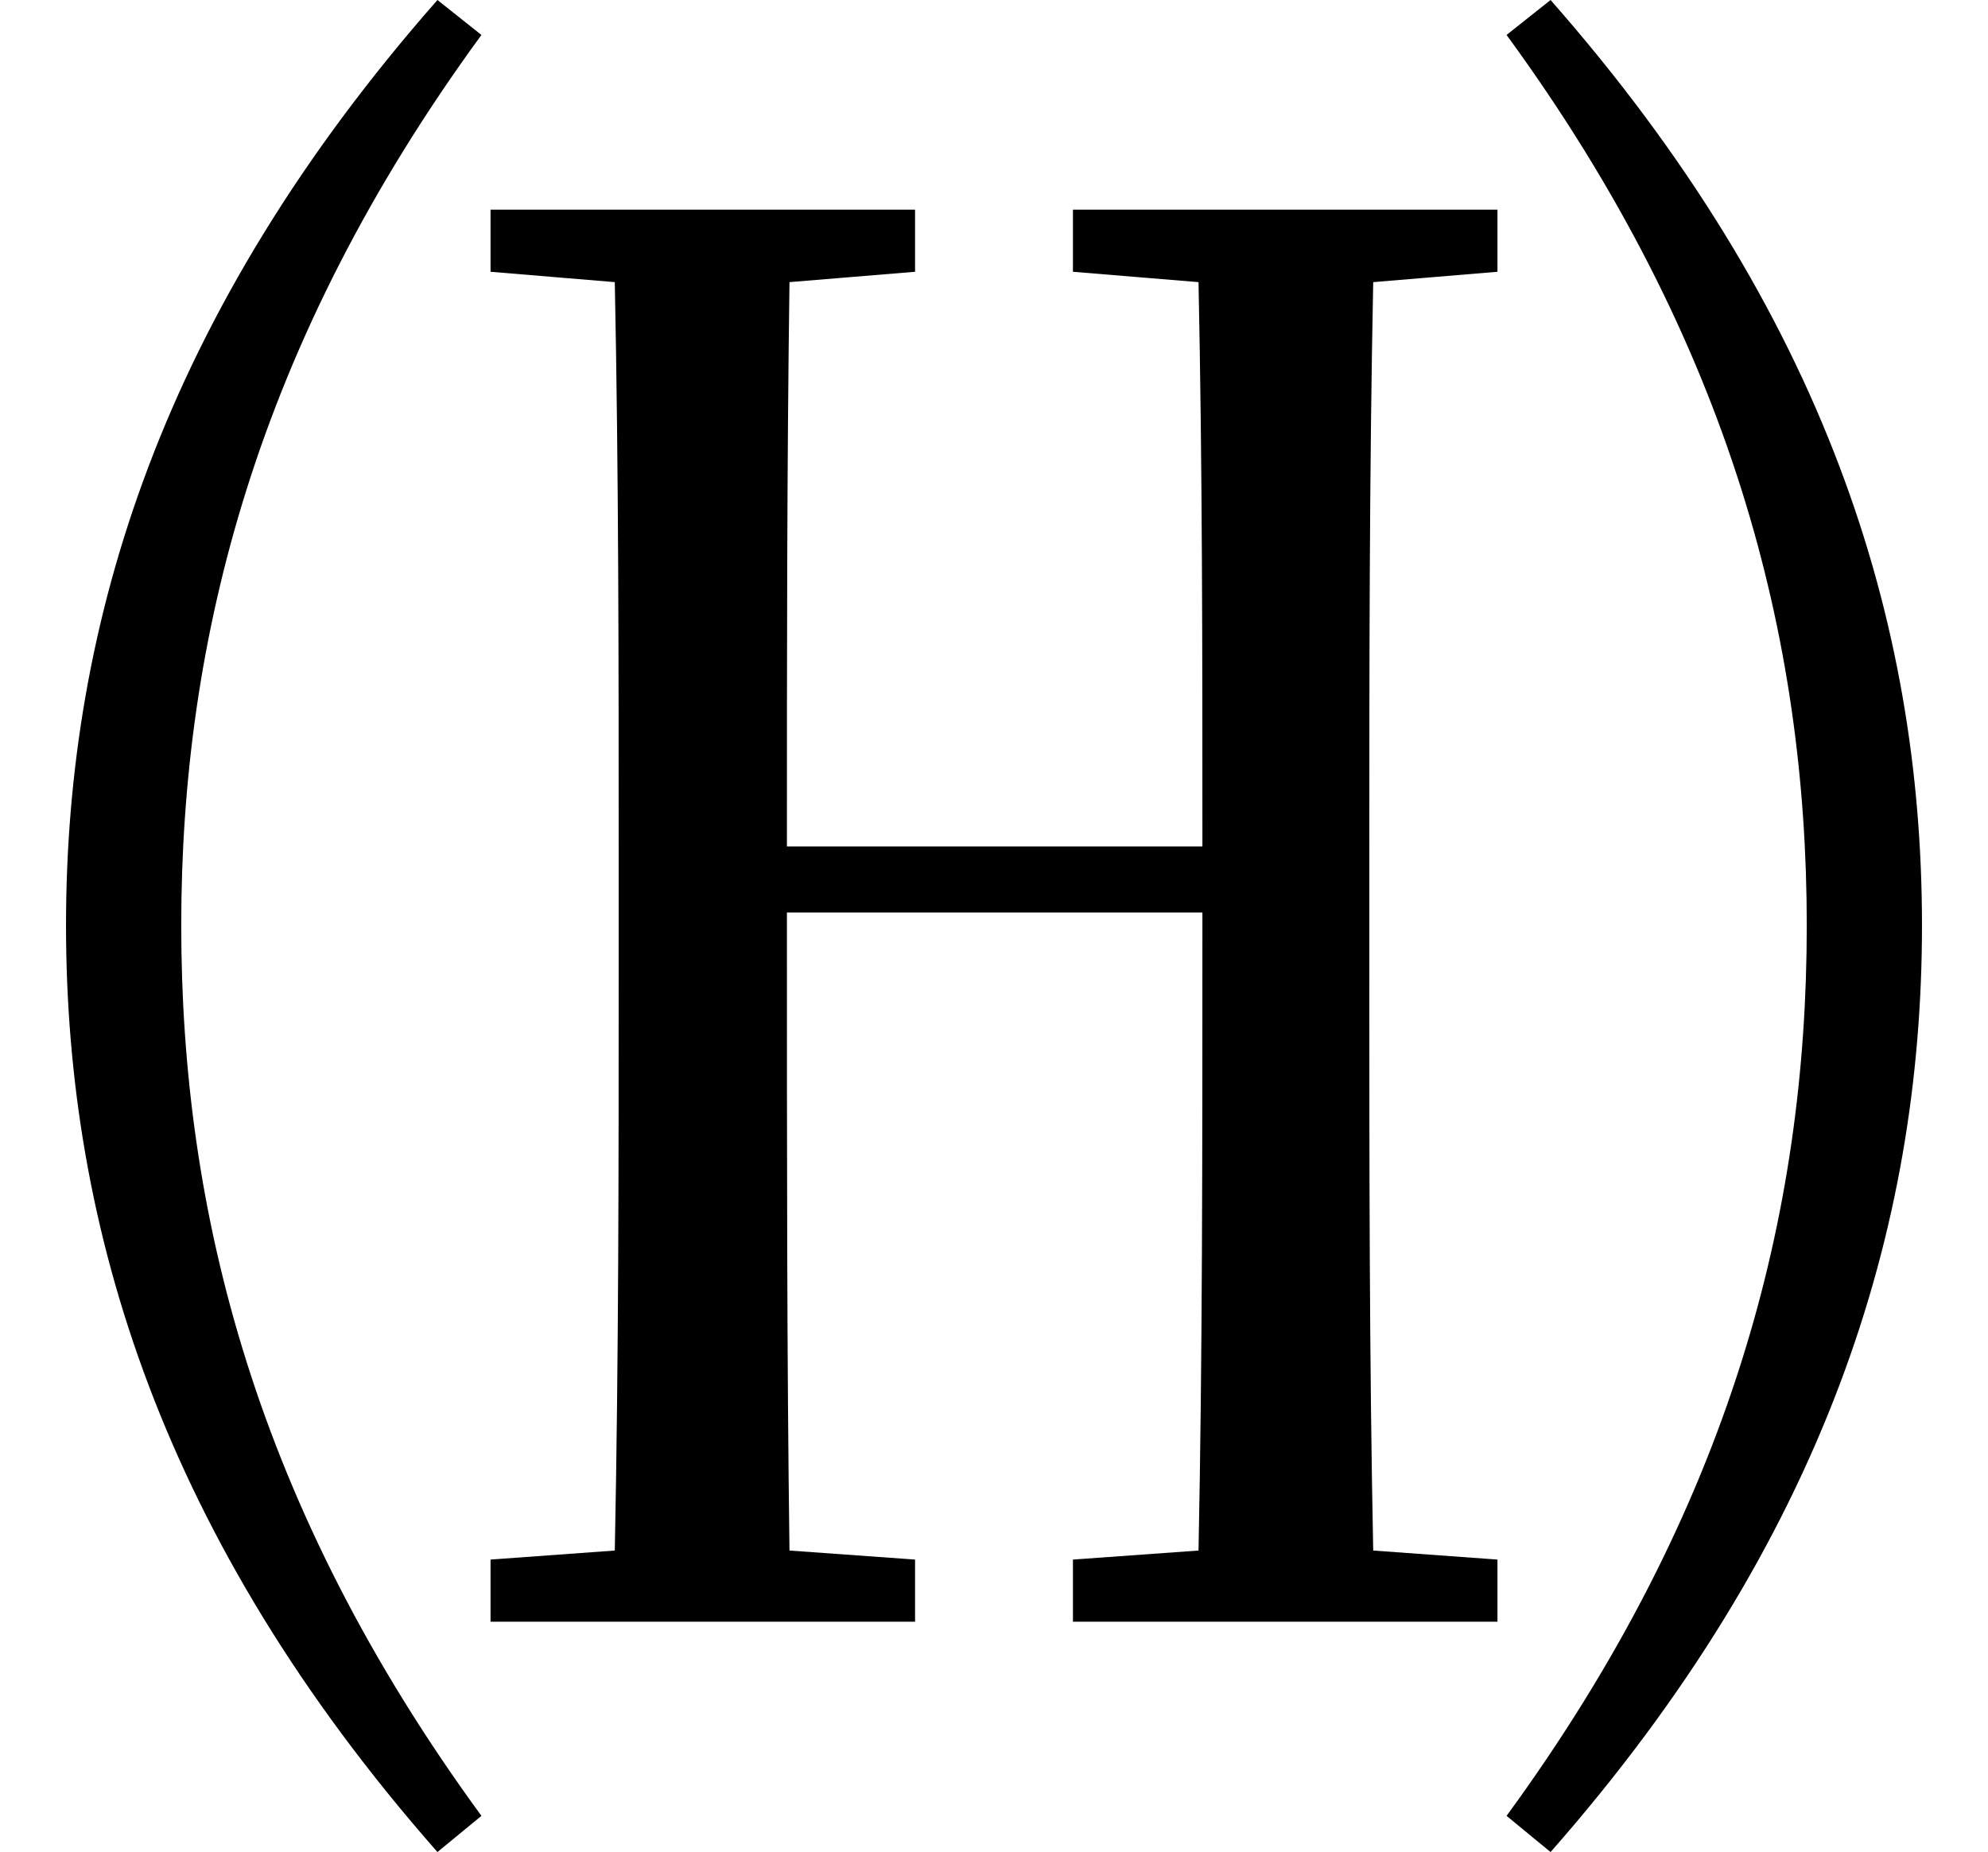 <svg height="22.359" viewBox="0 0 24 22.359" width="24" xmlns="http://www.w3.org/2000/svg">
<path d="M21.812,9.125 C21.812,5.656 20.906,2.094 18.188,-1.625 L18.719,-2.062 C22.031,1.703 23.203,5.453 23.203,9.125 C23.203,12.797 22.031,16.531 18.719,20.297 L18.188,19.875 C20.906,16.156 21.812,12.578 21.812,9.125 Z M2.188,9.125 C2.188,12.578 3.094,16.156 5.812,19.875 L5.281,20.297 C1.969,16.531 0.797,12.797 0.797,9.125 C0.797,5.453 1.969,1.703 5.281,-2.062 L5.812,-1.625 C3.094,2.094 2.188,5.656 2.188,9.125 Z M12.953,17.016 L14.469,16.891 C14.516,14.641 14.516,12.359 14.516,10.078 L9.5,10.078 C9.5,12.359 9.5,14.641 9.531,16.891 L11.047,17.016 L11.047,17.766 L5.922,17.766 L5.922,17.016 L7.422,16.891 C7.469,14.594 7.469,12.234 7.469,9.891 L7.469,8.609 C7.469,6.266 7.469,3.906 7.422,1.578 L5.922,1.469 L5.922,0.719 L11.047,0.719 L11.047,1.469 L9.531,1.578 C9.5,3.891 9.5,6.281 9.5,9.281 L14.516,9.281 C14.516,6.281 14.516,3.891 14.469,1.578 L12.953,1.469 L12.953,0.719 L18.078,0.719 L18.078,1.469 L16.578,1.578 C16.531,3.906 16.531,6.266 16.531,8.609 L16.531,9.891 C16.531,12.234 16.531,14.562 16.578,16.891 L18.078,17.016 L18.078,17.766 L12.953,17.766 Z" transform="translate(0, 20.297) scale(1, -1)"/>
</svg>